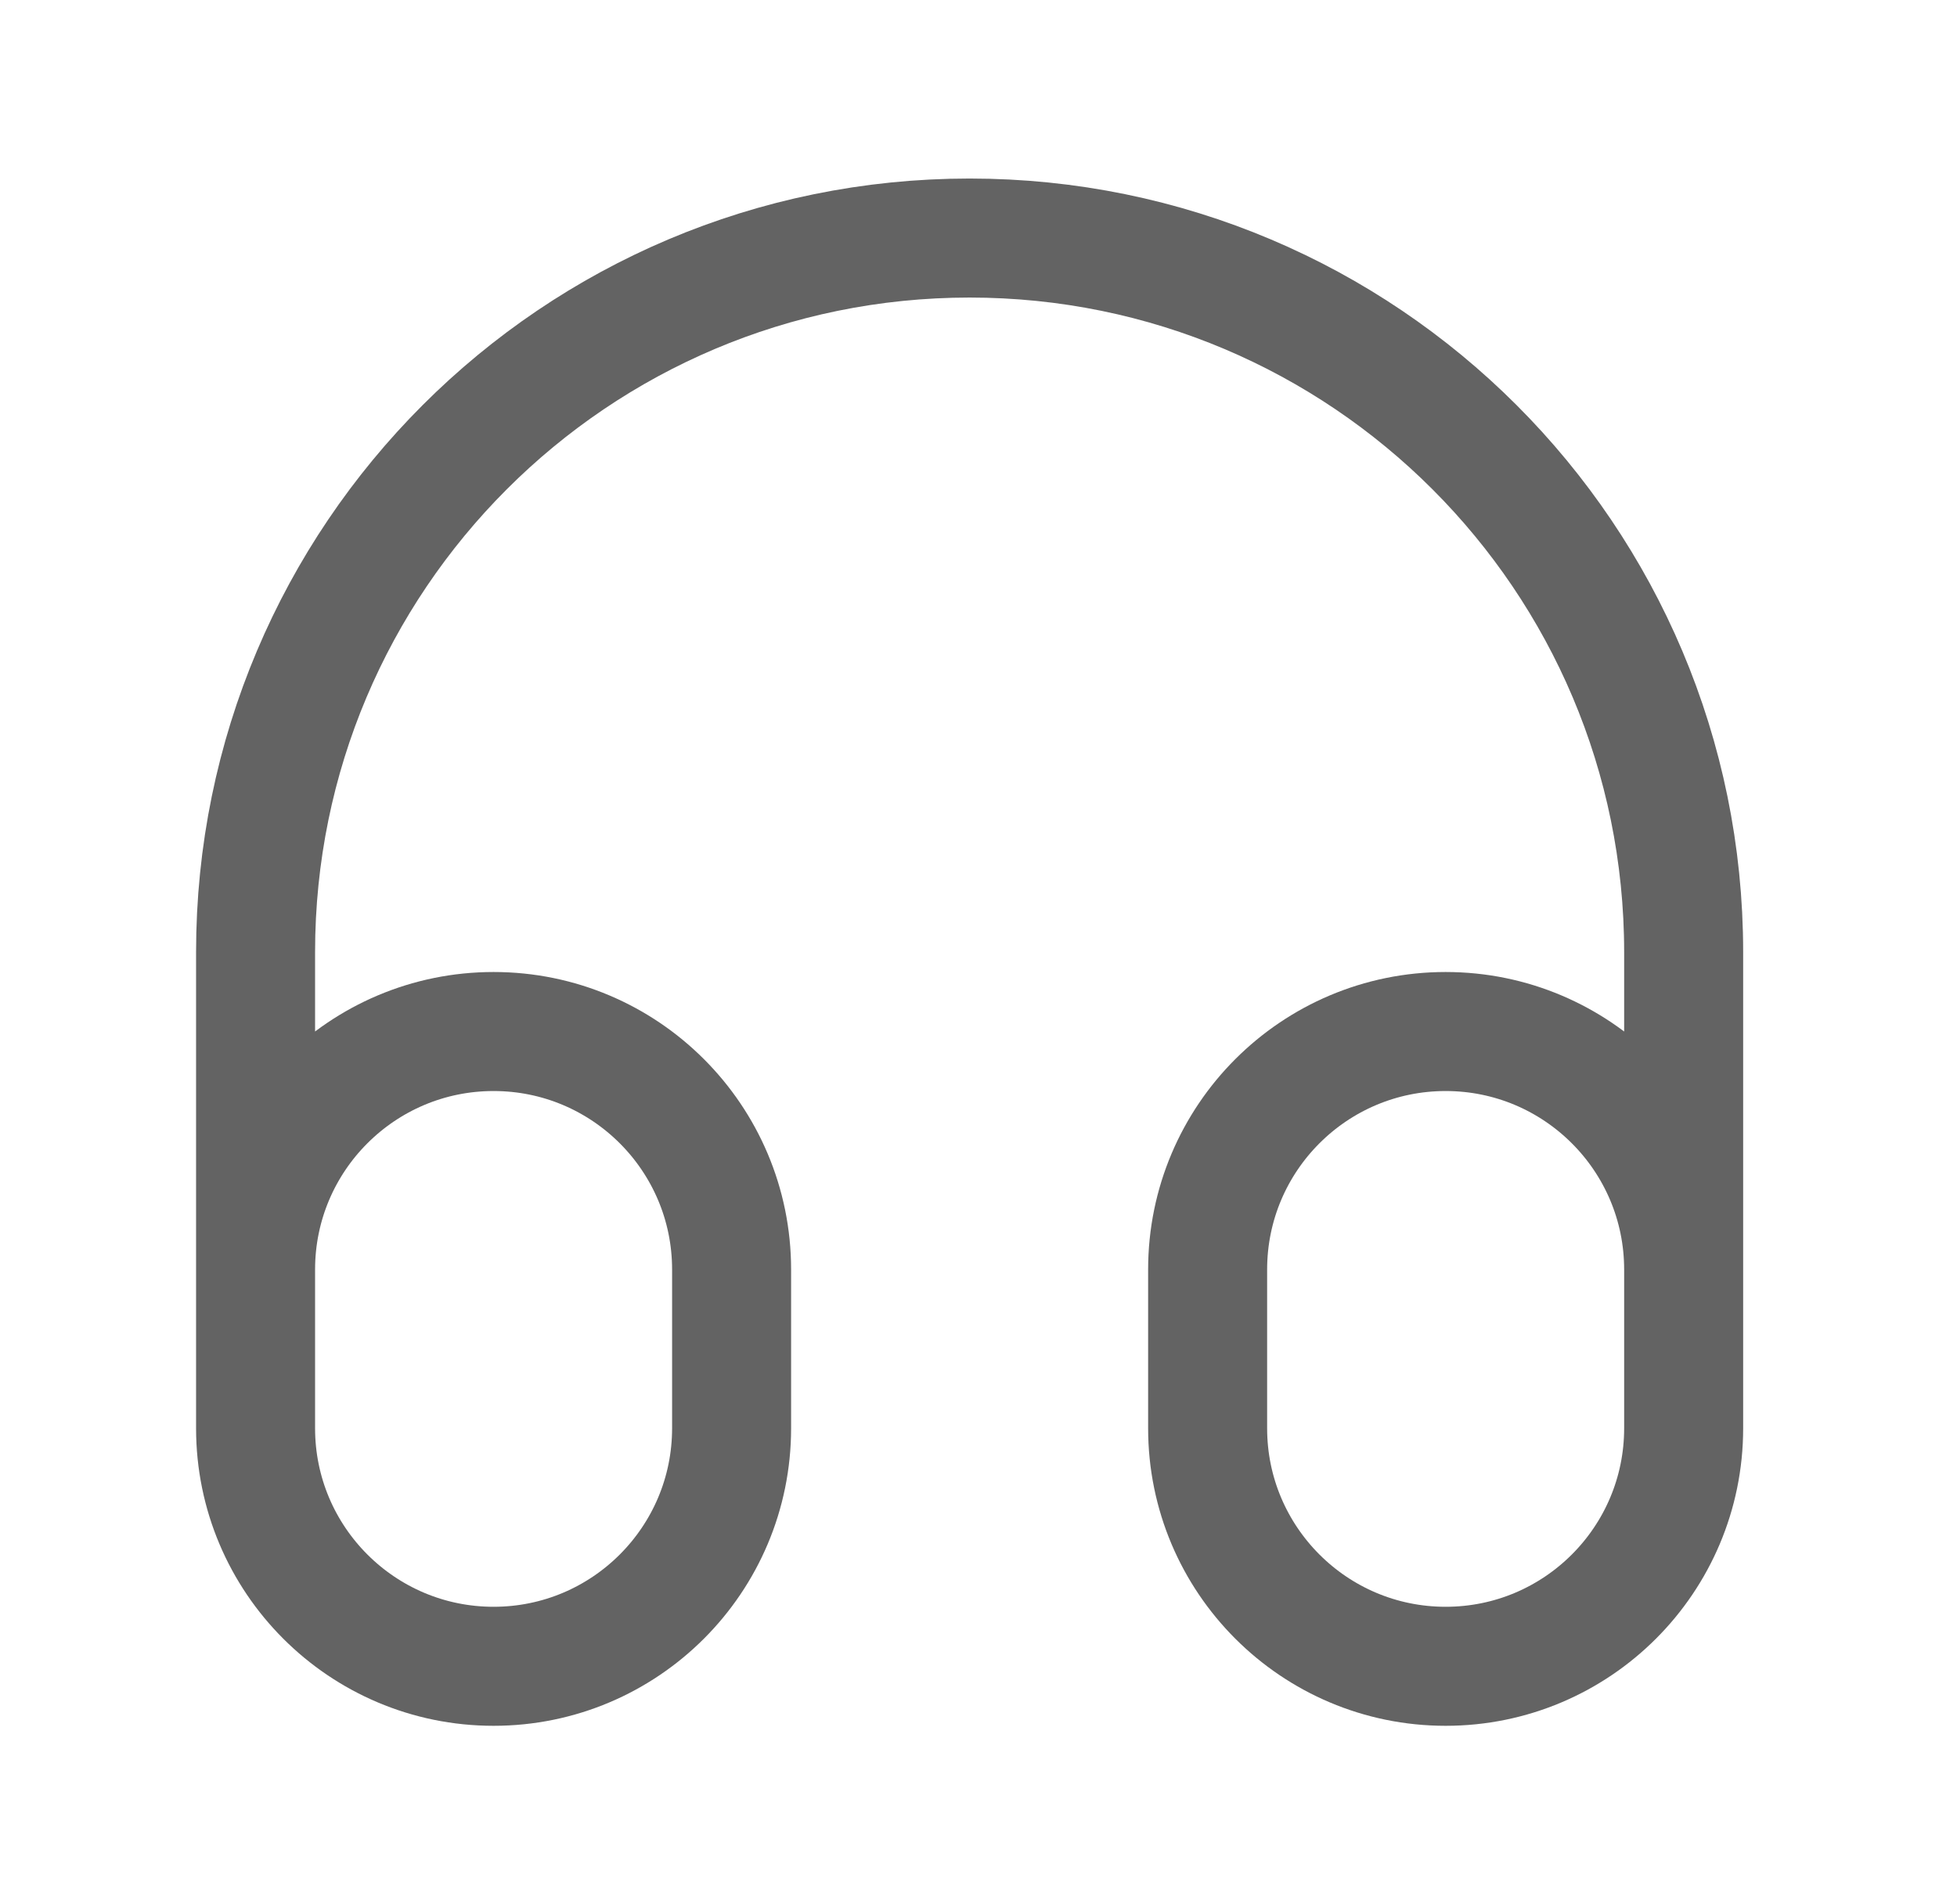 <svg width="37" height="36" viewBox="0 0 37 36" fill="none" xmlns="http://www.w3.org/2000/svg">
<path d="M31.832 24V27C31.832 29.485 29.817 31.5 27.332 31.5C24.847 31.5 22.832 29.485 22.832 27V24C22.832 21.515 24.847 19.5 27.332 19.5C29.817 19.5 31.832 21.515 31.832 24ZM31.832 24V18C31.832 10.544 25.788 4.5 18.332 4.5C10.876 4.5 4.832 10.544 4.832 18V24M4.832 24V27C4.832 29.485 6.847 31.5 9.332 31.5C11.817 31.5 13.832 29.485 13.832 27V24C13.832 21.515 11.817 19.5 9.332 19.5C6.847 19.5 4.832 21.515 4.832 24Z" stroke="#636363" stroke-width="2.25" stroke-linecap="square" stroke-linejoin="round"/>
</svg>
